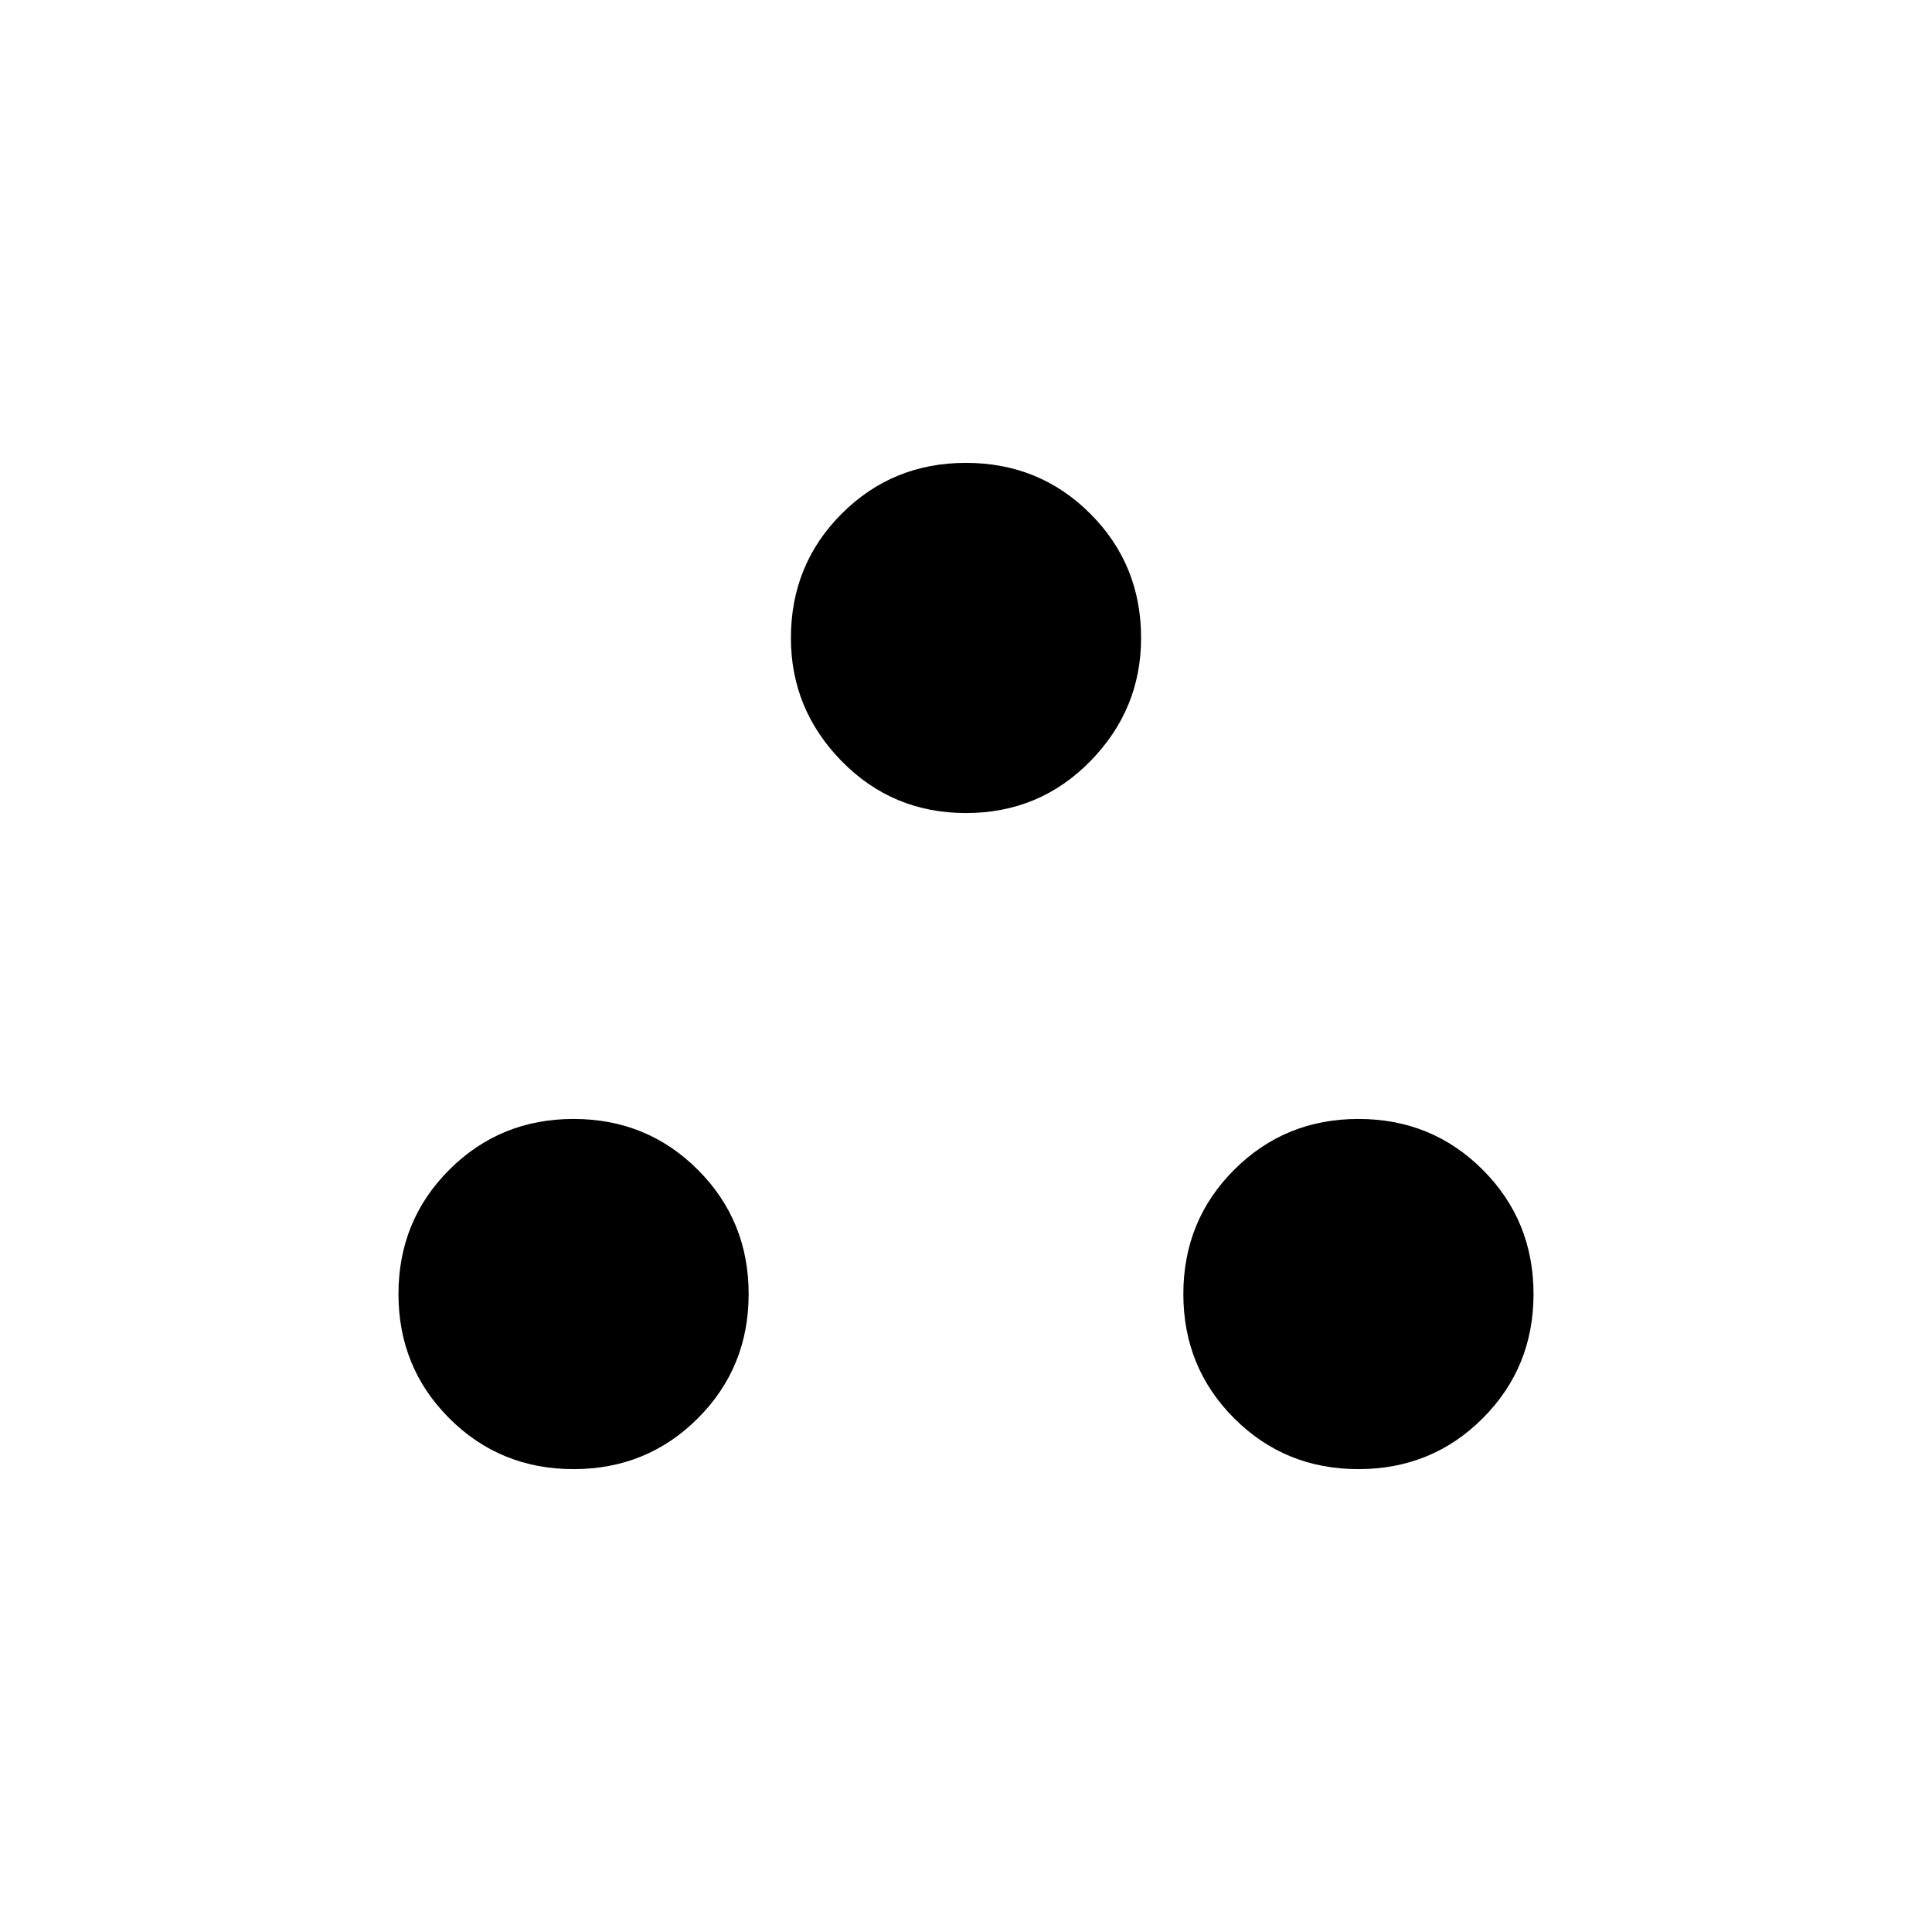 <svg xmlns="http://www.w3.org/2000/svg" height="48" viewBox="0 -960 960 960" width="48"><path d="M285-230q-36.5 0-61.75-25.25T198-317q0-36.5 25.25-61.75T285-404q36.5 0 61.75 25.25T372-317q0 36.5-25.25 61.75T285-230Zm390 0q-36.5 0-61.75-25.25T588-317q0-36.5 25.25-61.75T675-404q36.5 0 61.75 25.25T762-317q0 36.5-25.25 61.75T675-230ZM480-556q-36.5 0-61.75-25.75T393-643q0-36.5 25.25-61.75T480-730q36.5 0 61.75 25.25T567-643q0 35.5-25.25 61.25T480-556Z"/></svg>